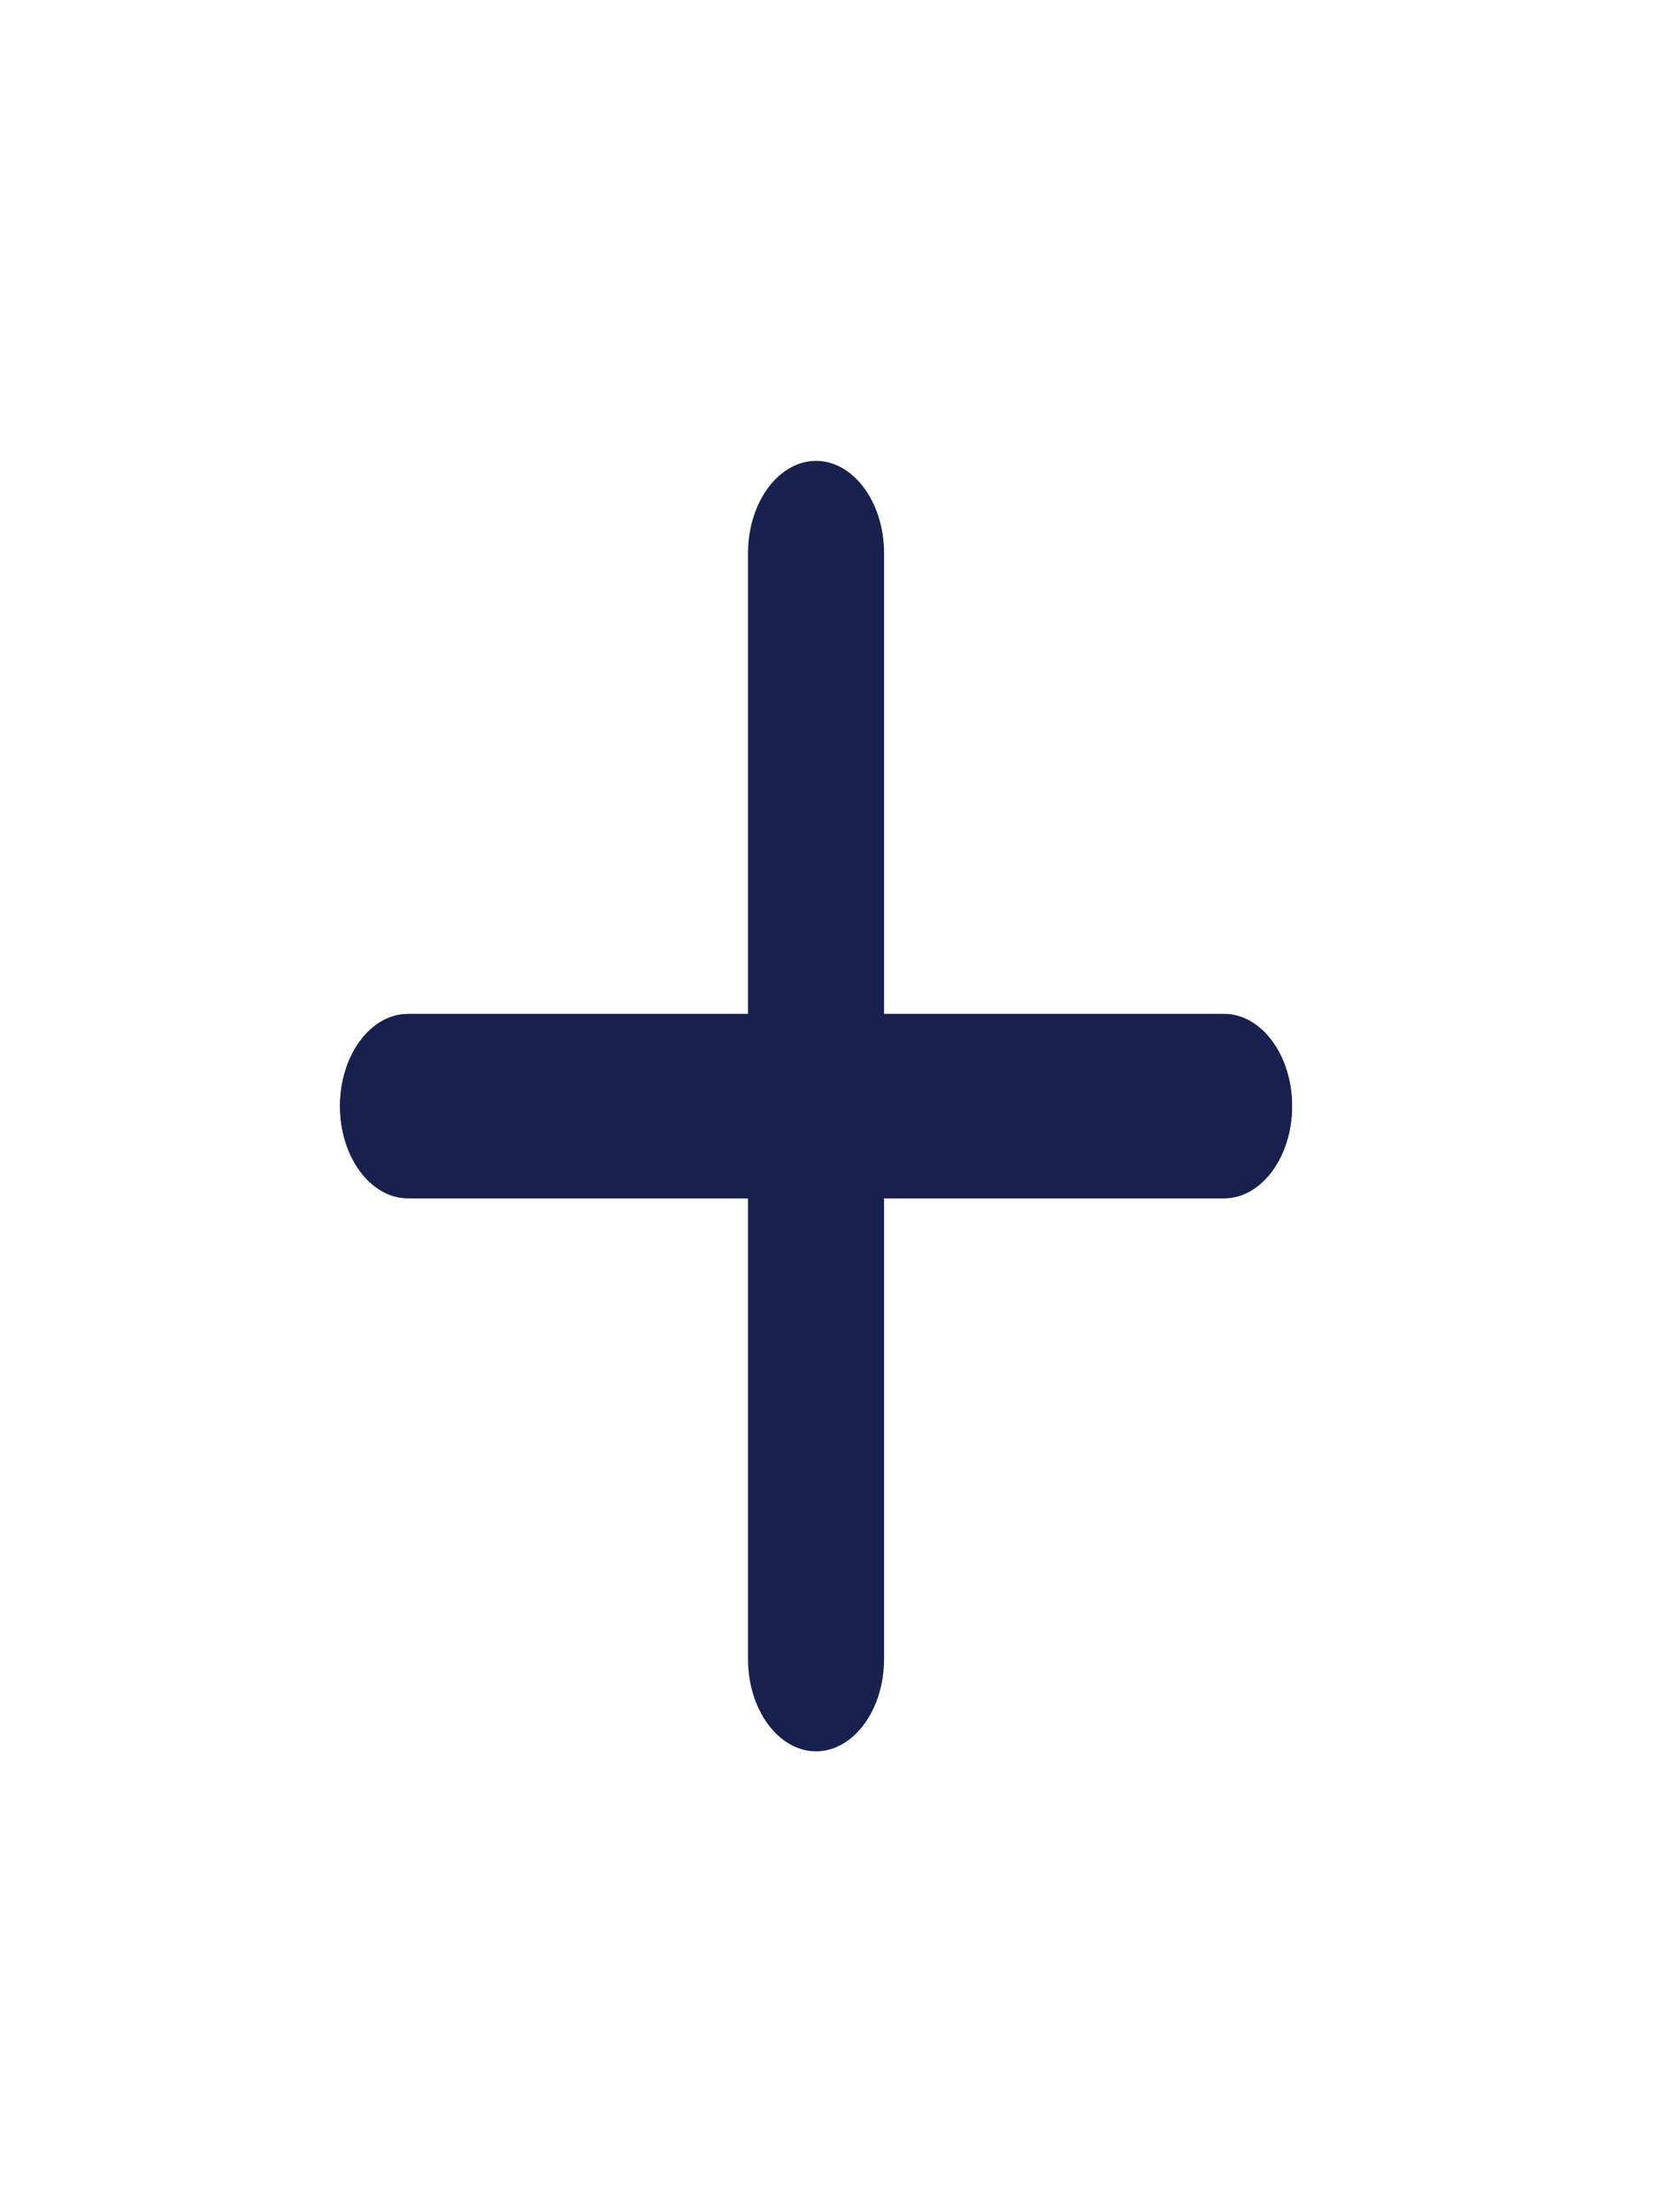 <svg width="18" height="24" viewBox="0 0 18 24" fill="none" xmlns="http://www.w3.org/2000/svg">
<path fill-rule="evenodd" clip-rule="evenodd" d="M13.281 13H9.592V18C9.592 18.55 9.26 19 8.854 19C8.448 19 8.116 18.55 8.116 18V13H4.427C4.021 13 3.689 12.55 3.689 12C3.689 11.45 4.021 11 4.427 11H8.116V6C8.116 5.45 8.448 5 8.854 5C9.26 5 9.592 5.45 9.592 6V11H13.281C13.687 11 14.019 11.45 14.019 12C14.019 12.55 13.687 13 13.281 13Z" fill="#18214D"/>
<path fill-rule="evenodd" clip-rule="evenodd" d="M13.281 13H4.427C4.021 13 3.689 12.55 3.689 12C3.689 11.45 4.021 11 4.427 11H13.281C13.687 11 14.019 11.45 14.019 12C14.019 12.55 13.687 13 13.281 13Z" fill="#18214D"/>
</svg>
